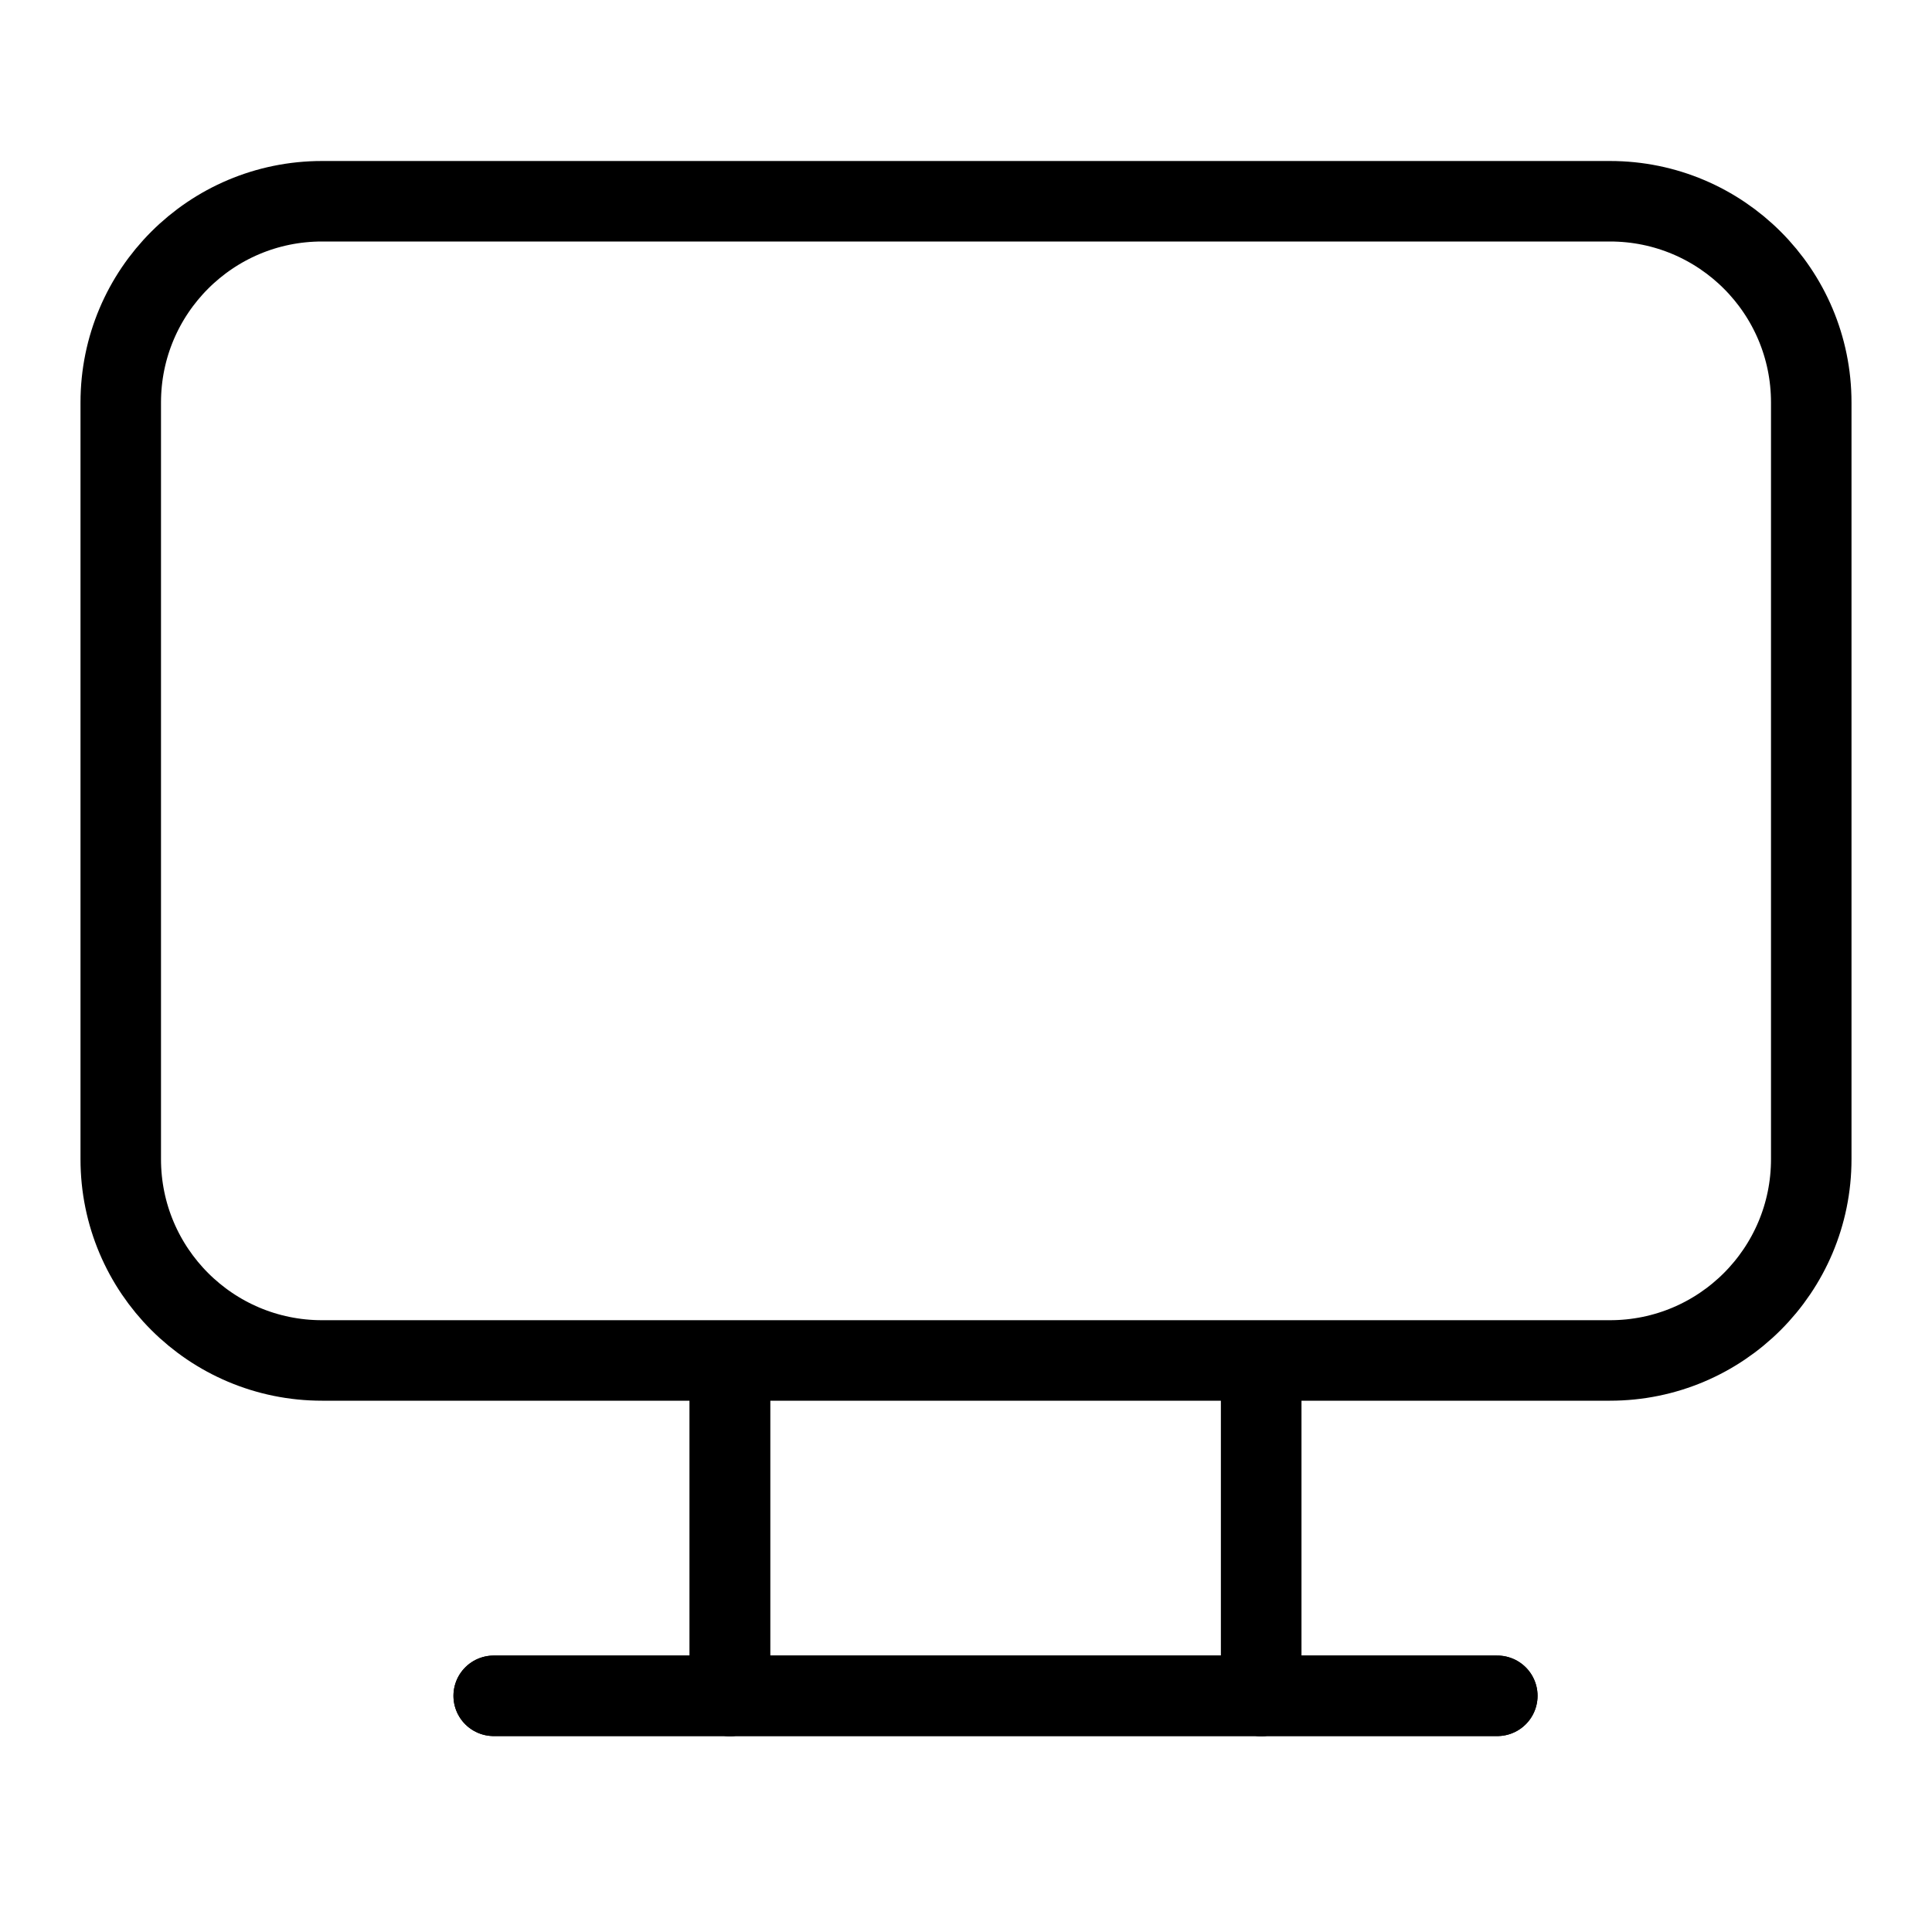 <svg width="24" height="24" viewBox="0 0 24 24" fill="none" xmlns="http://www.w3.org/2000/svg">
<path d="M1.5 5C1.5 3.619 2.619 2.5 4 2.5H20C21.381 2.5 22.5 3.619 22.5 5V14.4C22.5 15.781 21.381 16.9 20 16.9H15.259H8.741H4C2.619 16.9 1.5 15.781 1.5 14.4V5Z" stroke="currentColor"/>
<path d="M9.067 17.4L9.067 21.067M15.667 17.033V21.067" stroke="currentColor" stroke-linecap="round" stroke-linejoin="round"/>
<path d="M9.067 17.4L9.067 21.067M15.667 17.033V21.067" stroke="currentColor" stroke-linecap="round" stroke-linejoin="round"/>
<path d="M6.133 21.066H18.6" stroke="currentColor" stroke-linecap="round" stroke-linejoin="round"/>
<path d="M6.133 21.066H18.6" stroke="currentColor" stroke-linecap="round" stroke-linejoin="round"/>
</svg>
